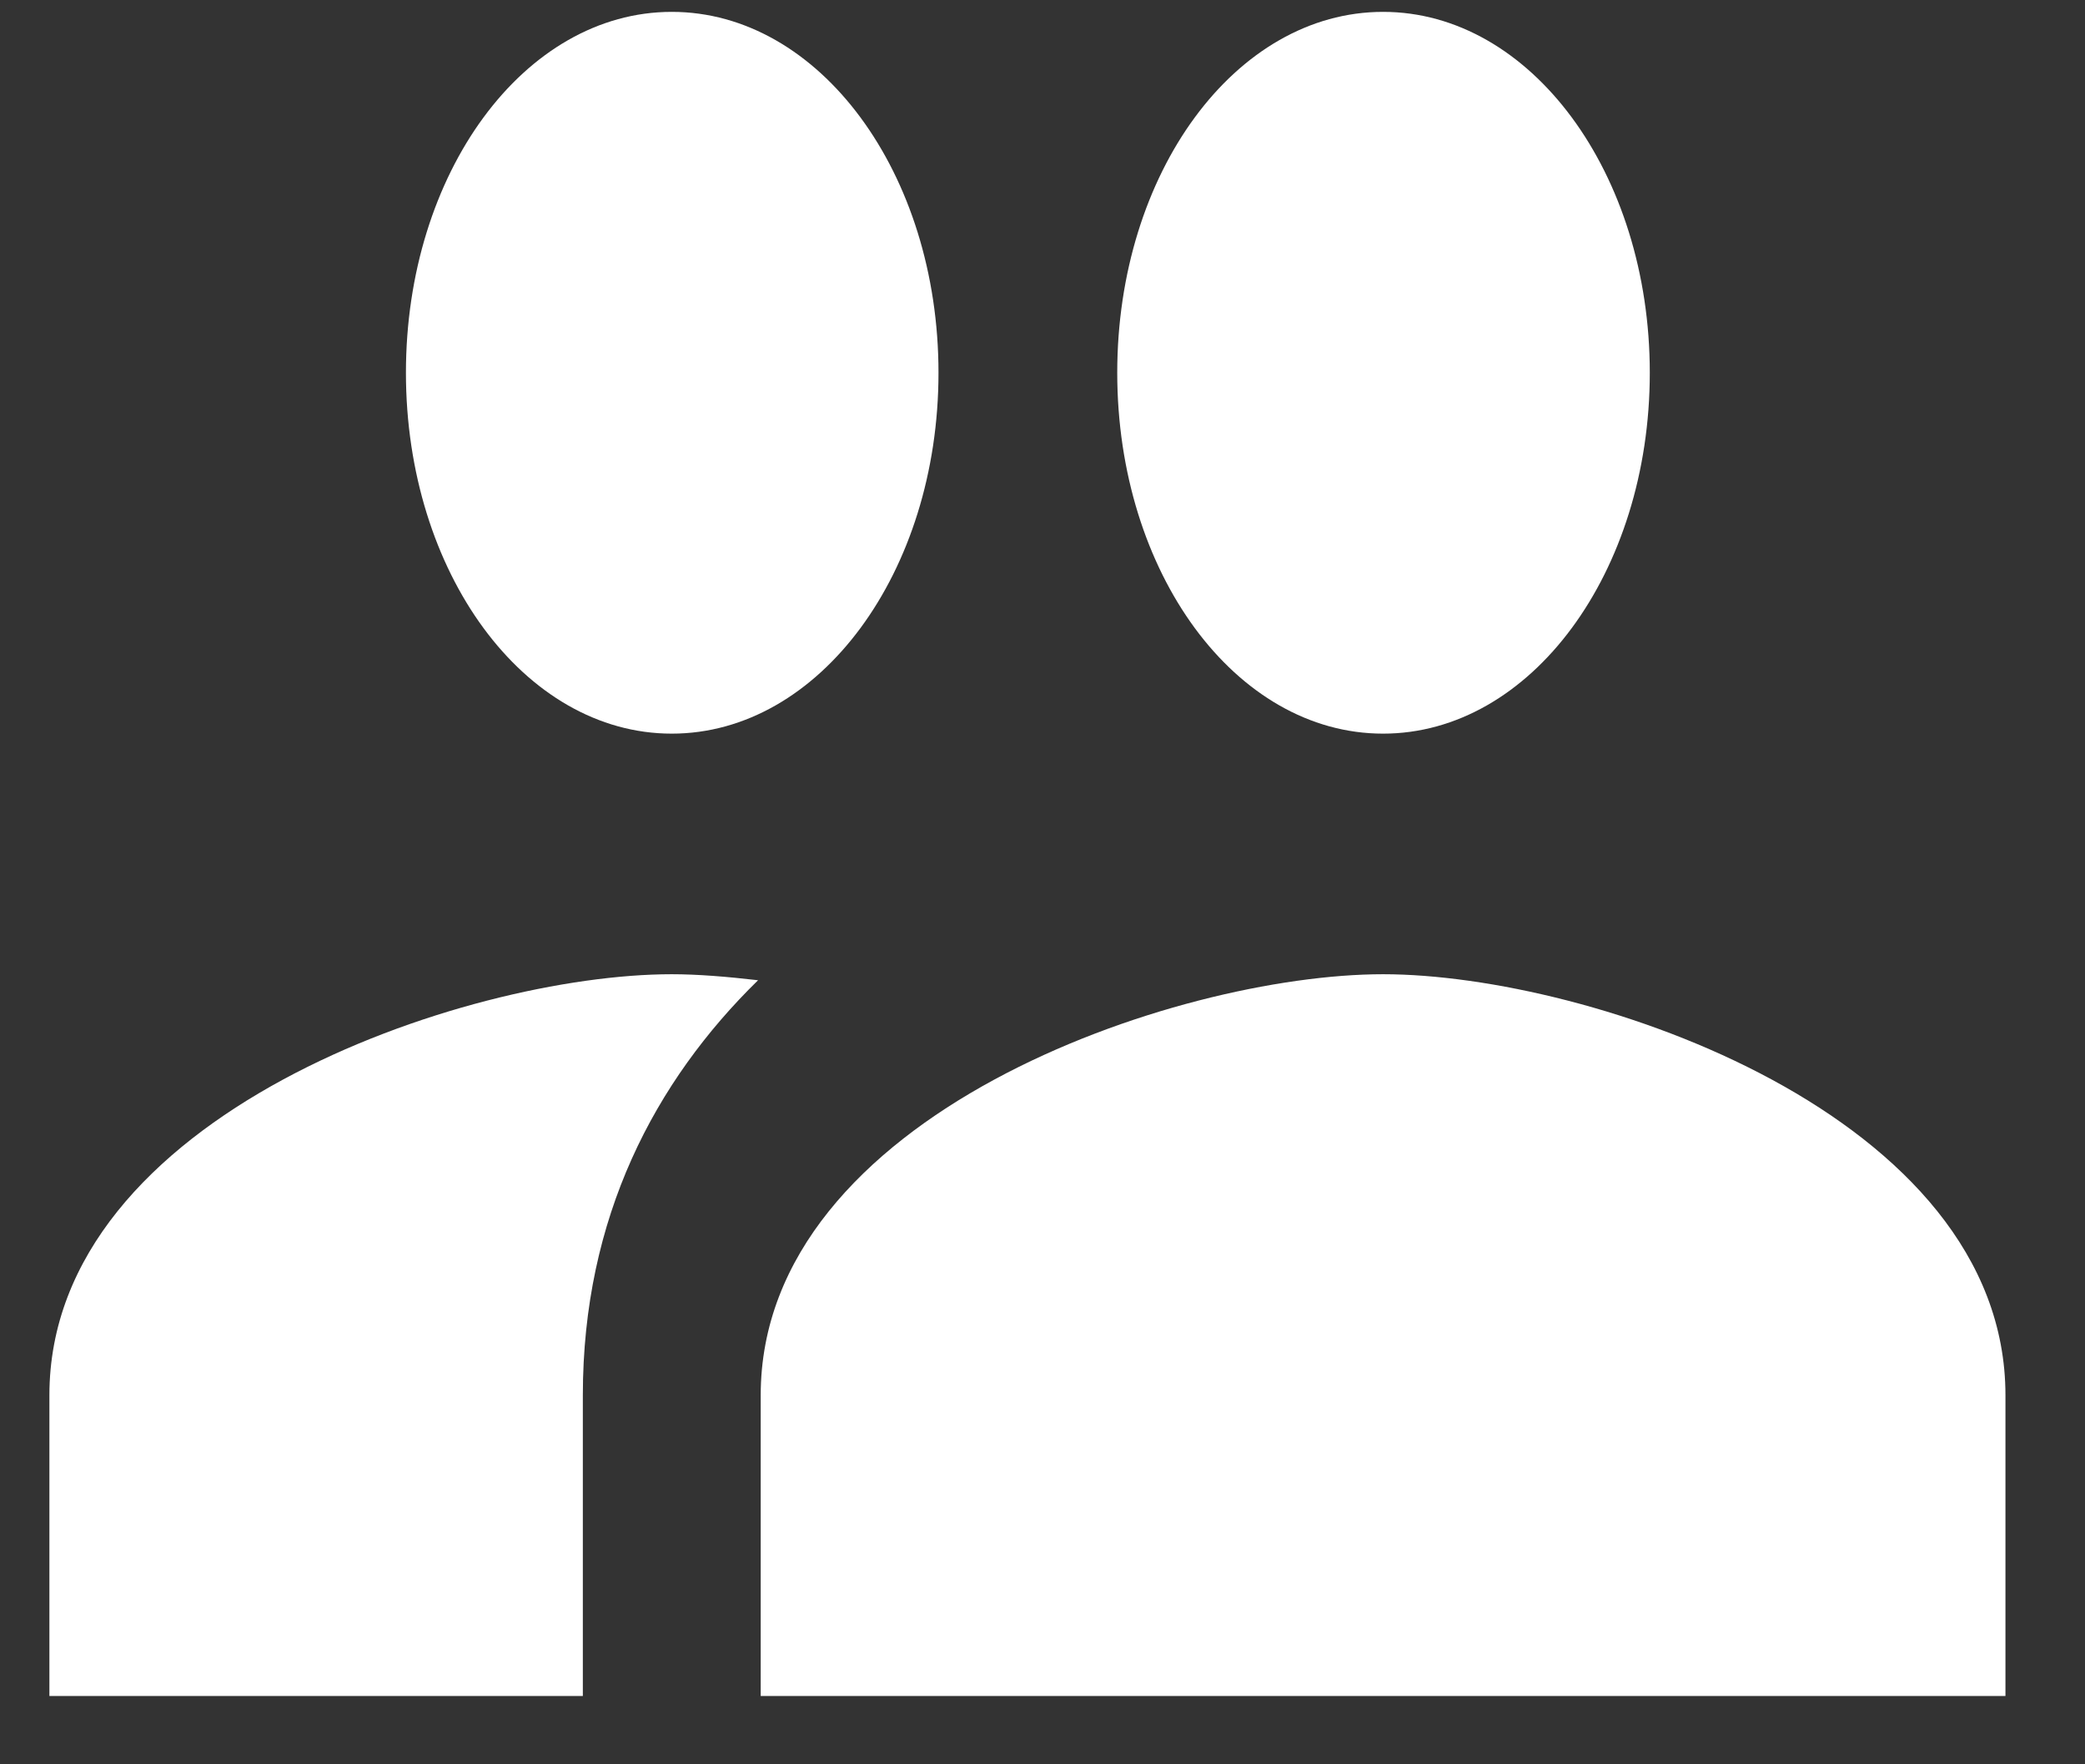<svg width="26" height="22" viewBox="0 0 26 22" fill="none" xmlns="http://www.w3.org/2000/svg">
<rect x="0" y="0" width="26" height="22" fill="#333333" stroke="none"/>
<path id="Vector" d="M8.377 9.148C6.537 9.148 5.062 7.138 5.062 4.648C5.062 2.158 6.537 0.148 8.377 0.148C10.217 0.148 11.703 2.158 11.703 4.648C11.703 7.138 10.217 9.148 8.377 9.148ZM17.247 9.148C15.406 9.148 13.932 7.138 13.932 4.648C13.932 2.158 15.406 0.148 17.247 0.148C19.087 0.148 20.573 2.158 20.573 4.648C20.573 7.138 19.087 9.148 17.247 9.148ZM17.247 12.148C19.83 12.148 25.008 13.903 25.008 17.398L25.008 21.148L9.486 21.148L9.486 17.398C9.486 13.903 14.664 12.148 17.247 12.148ZM8.377 12.148C8.699 12.148 9.064 12.178 9.453 12.223C8.166 13.483 7.268 15.178 7.268 17.398L7.268 21.148L0.616 21.148L0.616 17.398C0.616 13.903 5.794 12.148 8.377 12.148Z" fill="white"/>
</svg>
